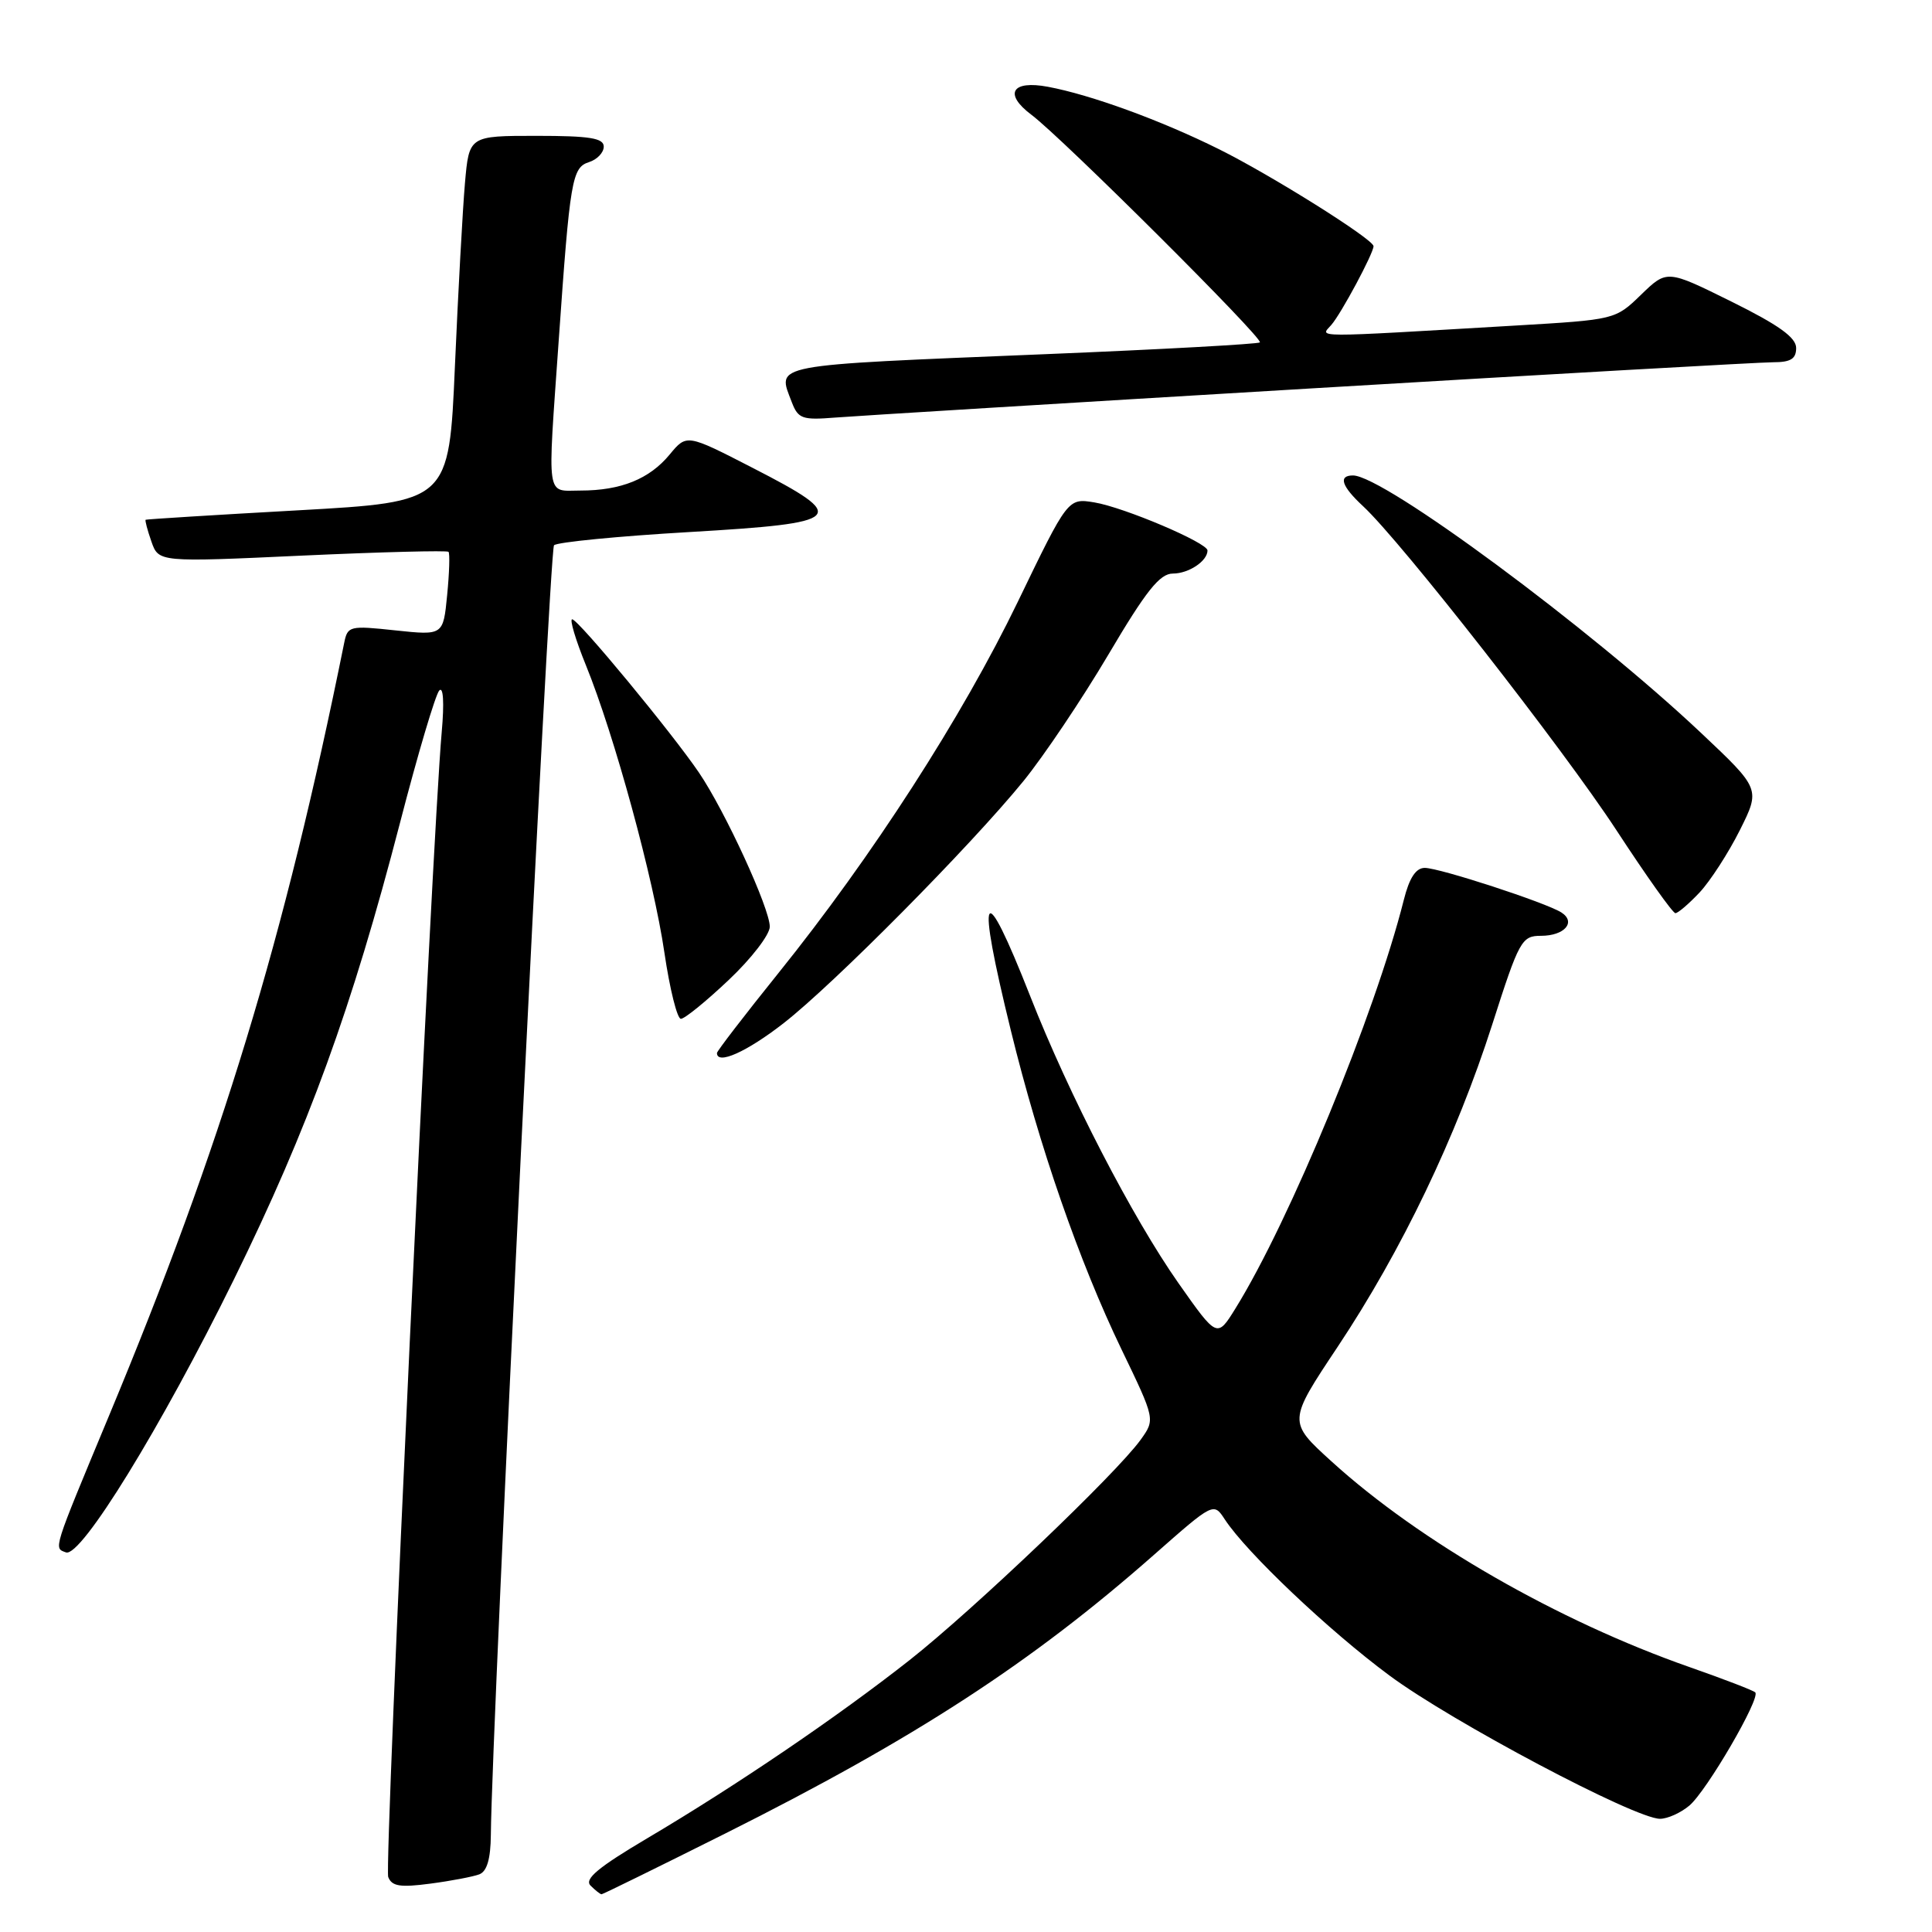 <?xml version="1.0" encoding="UTF-8" standalone="no"?>
<!DOCTYPE svg PUBLIC "-//W3C//DTD SVG 1.1//EN" "http://www.w3.org/Graphics/SVG/1.1/DTD/svg11.dtd" >
<svg xmlns="http://www.w3.org/2000/svg" xmlns:xlink="http://www.w3.org/1999/xlink" version="1.1" viewBox="0 0 256 256">
 <g >
 <path fill="currentColor"
d=" M 96.12 242.94 C 121.24 230.36 136.67 220.33 152.92 206.01 C 160.81 199.06 160.81 199.06 162.30 201.34 C 165.18 205.73 176.06 216.05 184.09 222.00 C 192.35 228.13 216.65 241.00 219.96 241.00 C 220.96 241.00 222.71 240.21 223.85 239.25 C 226.15 237.31 233.32 224.99 232.58 224.25 C 232.33 223.99 228.39 222.48 223.85 220.89 C 206.46 214.80 188.12 204.27 176.45 193.66 C 170.64 188.38 170.64 188.38 177.26 178.44 C 185.73 165.71 192.97 150.61 197.73 135.75 C 201.30 124.59 201.63 124.00 204.19 124.00 C 207.31 124.00 208.89 122.18 206.88 120.90 C 204.80 119.59 190.74 115.00 188.79 115.00 C 187.61 115.00 186.74 116.33 186.01 119.25 C 182.21 134.35 170.90 161.79 163.69 173.40 C 161.27 177.30 161.27 177.30 156.15 170.02 C 150.04 161.31 141.64 145.07 136.51 132.00 C 130.19 115.94 129.28 117.54 133.94 136.53 C 137.72 151.96 142.98 167.12 148.60 178.79 C 153.08 188.08 153.08 188.08 151.13 190.79 C 147.91 195.26 129.06 213.24 120.54 219.96 C 111.00 227.47 97.69 236.52 85.80 243.56 C 79.26 247.43 77.39 248.99 78.25 249.85 C 78.88 250.48 79.54 251.00 79.71 251.00 C 79.88 251.00 87.27 247.37 96.12 242.94 Z  M 63.51 248.36 C 64.53 247.97 65.01 246.30 65.04 243.14 C 65.16 228.67 72.79 72.88 73.41 72.25 C 73.82 71.84 81.88 71.05 91.33 70.50 C 112.02 69.29 112.67 68.64 99.74 62.00 C 90.99 57.50 90.99 57.50 88.74 60.22 C 86.06 63.47 82.28 65.00 76.93 65.00 C 72.30 65.00 72.53 66.56 74.03 45.15 C 75.53 23.75 75.79 22.20 78.05 21.48 C 79.12 21.14 80.00 20.22 80.00 19.43 C 80.00 18.30 78.16 18.00 71.08 18.00 C 62.16 18.00 62.16 18.00 61.61 24.25 C 61.31 27.69 60.71 38.60 60.28 48.50 C 59.50 66.50 59.50 66.50 39.50 67.62 C 28.50 68.23 19.41 68.80 19.30 68.87 C 19.19 68.94 19.53 70.24 20.06 71.75 C 21.02 74.50 21.02 74.50 40.05 73.62 C 50.52 73.14 59.24 72.92 59.43 73.12 C 59.62 73.33 59.54 75.91 59.25 78.85 C 58.73 84.20 58.73 84.20 52.40 83.53 C 46.34 82.88 46.06 82.94 45.61 85.17 C 37.67 124.48 29.37 151.75 14.45 187.58 C 6.93 205.65 7.10 205.10 8.74 205.70 C 10.71 206.43 21.36 189.12 31.01 169.50 C 40.84 149.50 46.62 133.62 53.01 109.00 C 55.36 99.92 57.70 92.05 58.20 91.50 C 58.74 90.90 58.88 93.08 58.53 97.00 C 57.23 111.61 50.90 247.29 51.44 248.71 C 51.92 249.95 53.03 250.12 57.03 249.59 C 59.78 249.23 62.69 248.67 63.51 248.36 Z  M 103.83 135.58 C 110.47 130.41 128.59 112.12 135.61 103.50 C 138.30 100.19 143.36 92.66 146.86 86.75 C 151.86 78.28 153.68 76.00 155.41 76.00 C 157.51 76.00 160.00 74.34 160.00 72.94 C 160.00 71.92 148.94 67.22 145.00 66.57 C 141.50 66.00 141.50 66.00 134.86 79.75 C 127.49 95.00 115.57 113.50 103.16 128.92 C 98.67 134.50 95.00 139.28 95.00 139.53 C 95.00 141.15 98.95 139.38 103.83 135.58 Z  M 96.56 129.85 C 99.55 127.03 102.00 123.85 102.00 122.79 C 102.00 120.36 96.09 107.50 92.62 102.38 C 89.05 97.12 76.67 82.13 75.82 82.06 C 75.45 82.03 76.26 84.76 77.63 88.13 C 81.42 97.45 86.61 116.47 88.04 126.25 C 88.75 131.06 89.73 135.00 90.22 135.00 C 90.72 135.00 93.57 132.68 96.56 129.85 Z  M 225.21 118.25 C 226.62 116.74 229.02 113.03 230.53 110.02 C 233.27 104.54 233.27 104.54 225.38 97.10 C 210.74 83.29 183.32 63.00 179.28 63.00 C 177.29 63.00 177.76 64.43 180.62 67.08 C 185.65 71.74 207.09 99.16 214.20 110.03 C 218.14 116.06 221.65 121.00 222.00 121.00 C 222.34 121.00 223.79 119.76 225.21 118.25 Z  M 173.70 51.47 C 205.70 49.56 233.27 48.00 234.95 48.00 C 237.28 48.00 238.00 47.55 238.00 46.11 C 238.00 44.72 235.68 43.06 229.44 39.97 C 220.88 35.73 220.88 35.73 217.45 39.05 C 214.04 42.36 214.01 42.36 200.77 43.14 C 173.27 44.75 174.92 44.76 176.41 43.05 C 177.72 41.55 182.00 33.56 182.00 32.62 C 182.00 31.71 168.40 23.18 161.50 19.76 C 153.84 15.95 144.54 12.56 138.86 11.50 C 134.06 10.60 132.97 12.43 136.67 15.21 C 140.76 18.28 167.46 44.88 166.94 45.37 C 166.70 45.59 153.90 46.30 138.50 46.93 C 101.55 48.45 102.98 48.18 104.92 53.30 C 105.76 55.49 106.31 55.68 110.67 55.33 C 113.33 55.12 141.69 53.38 173.70 51.47 Z "/>
</g>
</svg>